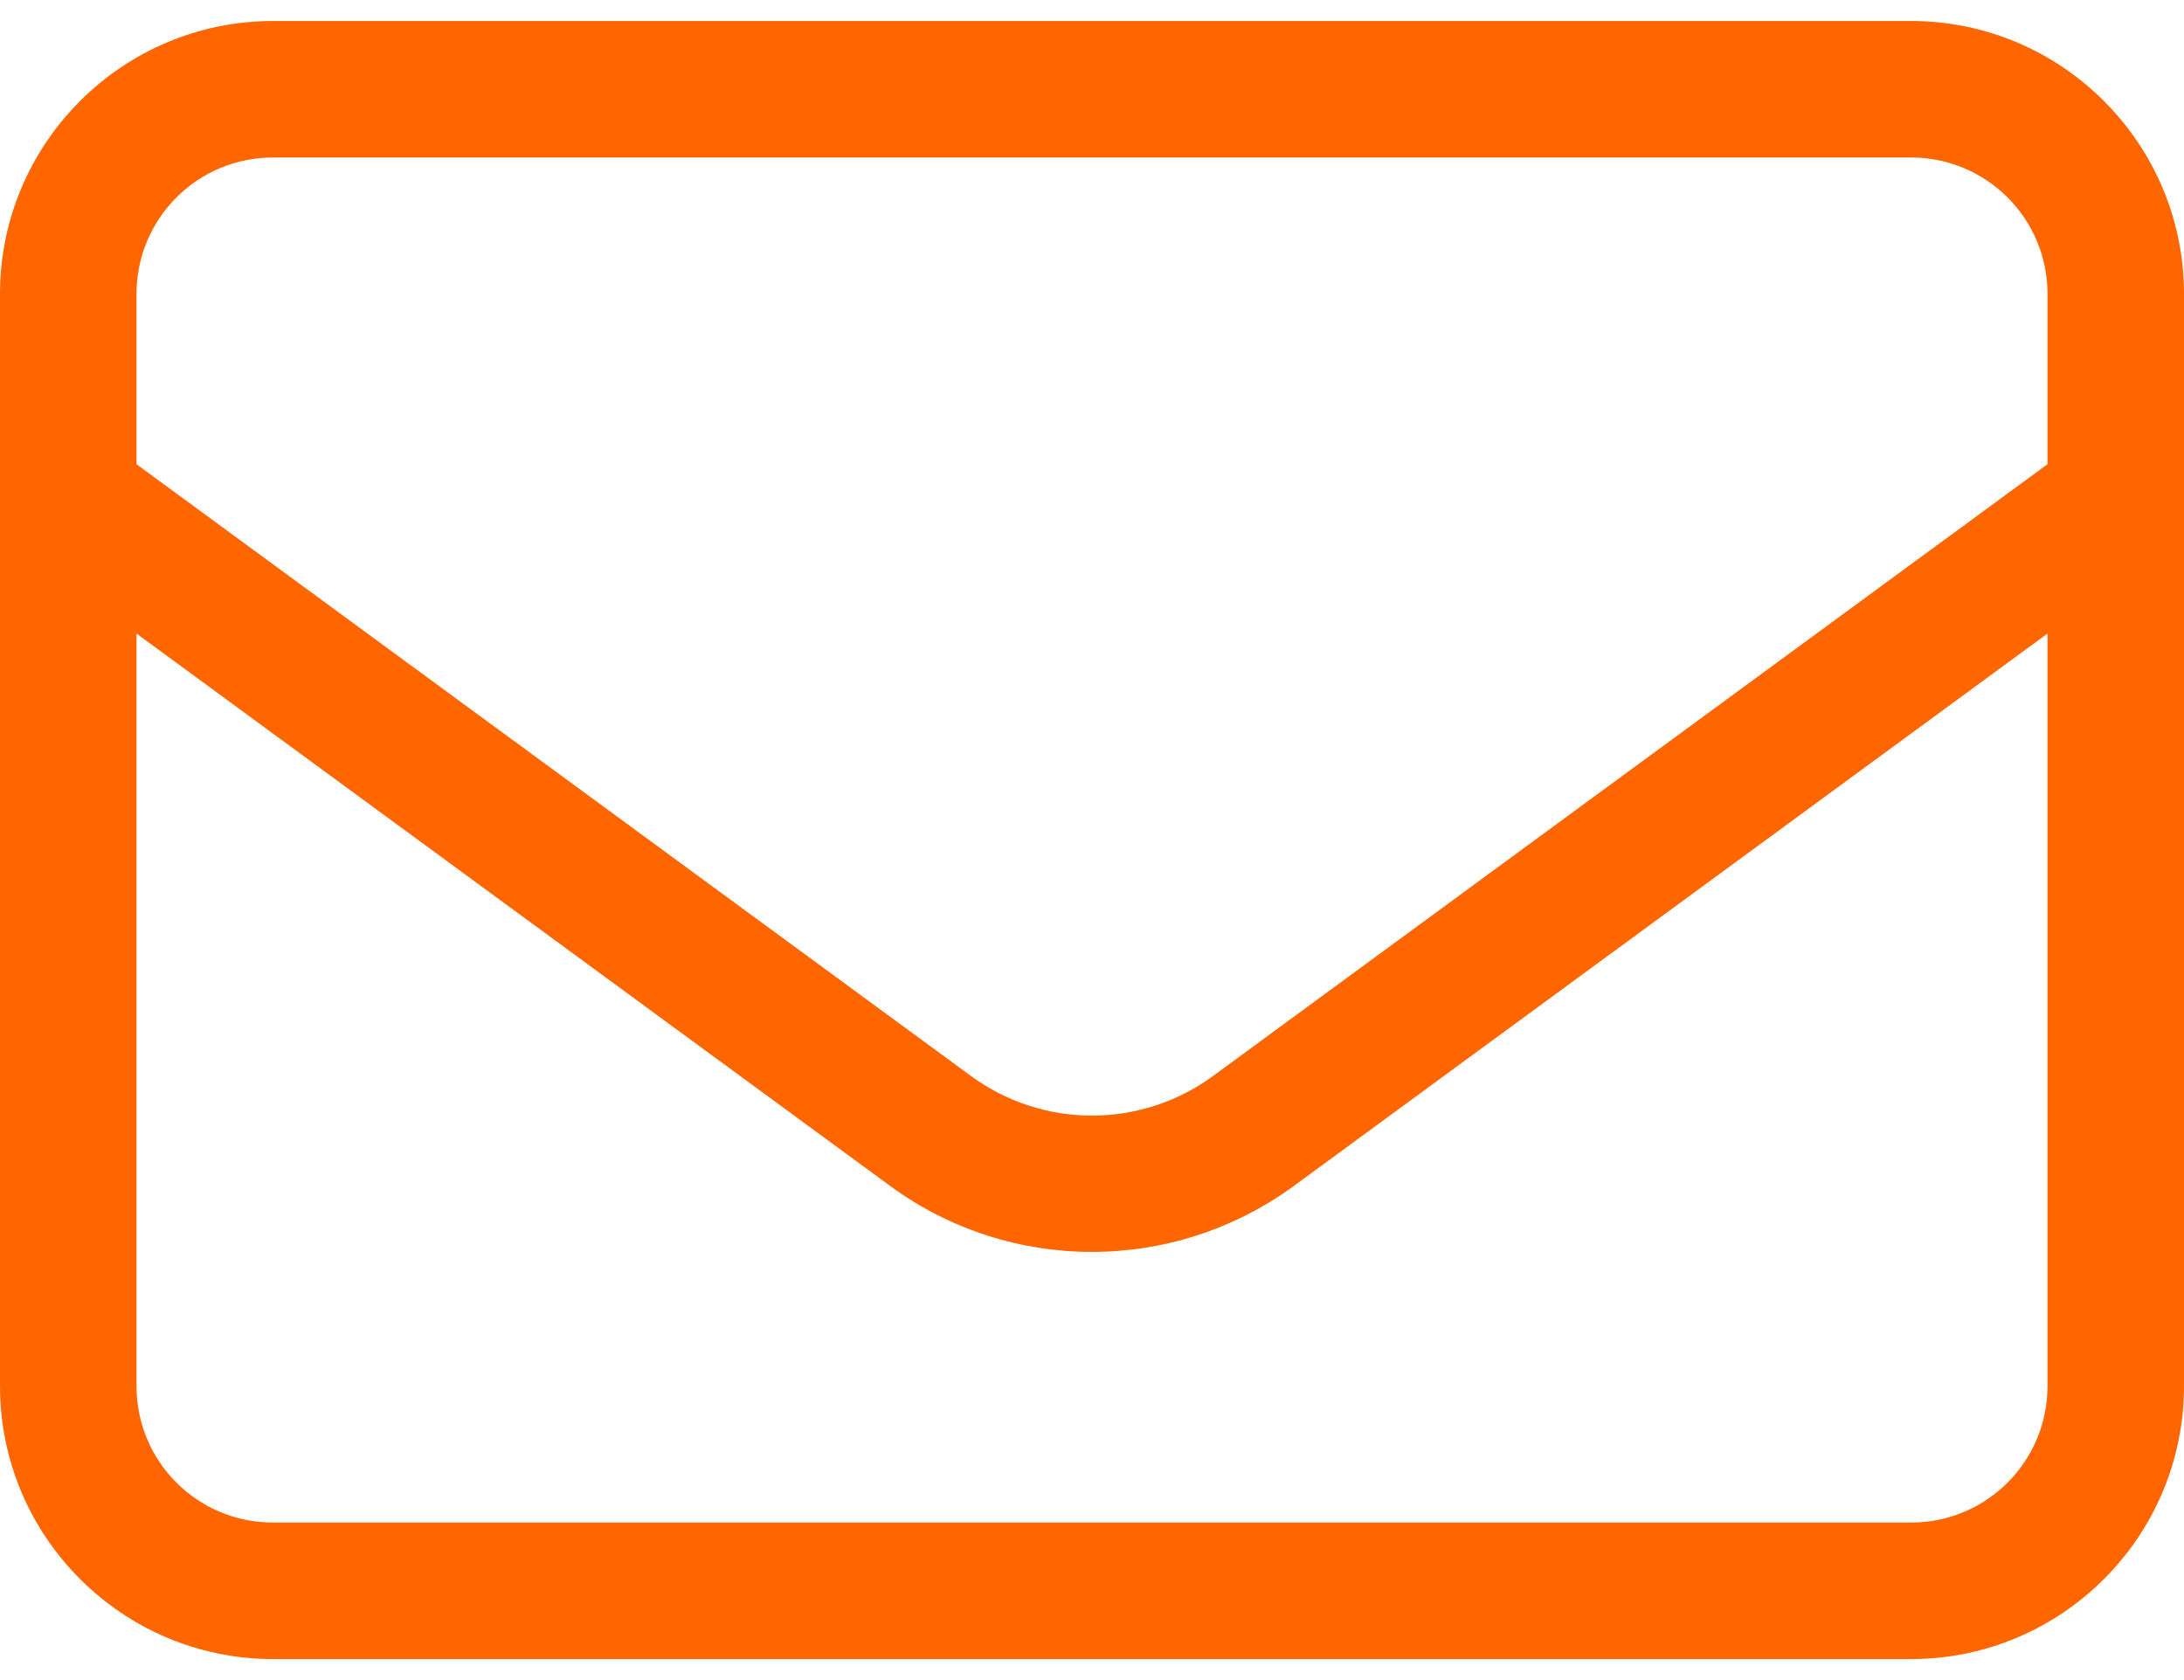 <svg width="52" height="40" viewBox="0 0 52 40" fill="none" xmlns="http://www.w3.org/2000/svg">
<path d="M6.5 3.75C4.702 3.75 3.25 5.202 3.25 7V11.052L23.116 25.616C24.832 26.876 27.168 26.876 28.884 25.616L48.75 11.052V7C48.75 5.202 47.298 3.75 45.5 3.75H6.5ZM3.25 15.084V33C3.25 34.798 4.702 36.25 6.5 36.25H45.5C47.298 36.25 48.75 34.798 48.75 33V15.084L30.804 28.237C27.94 30.329 24.05 30.329 21.196 28.237L3.25 15.084ZM0 7C0 3.415 2.915 0.5 6.5 0.5H45.5C49.085 0.5 52 3.415 52 7V33C52 36.585 49.085 39.5 45.5 39.5H6.5C2.915 39.5 0 36.585 0 33V7Z" fill="#FF6600"/>
</svg>
